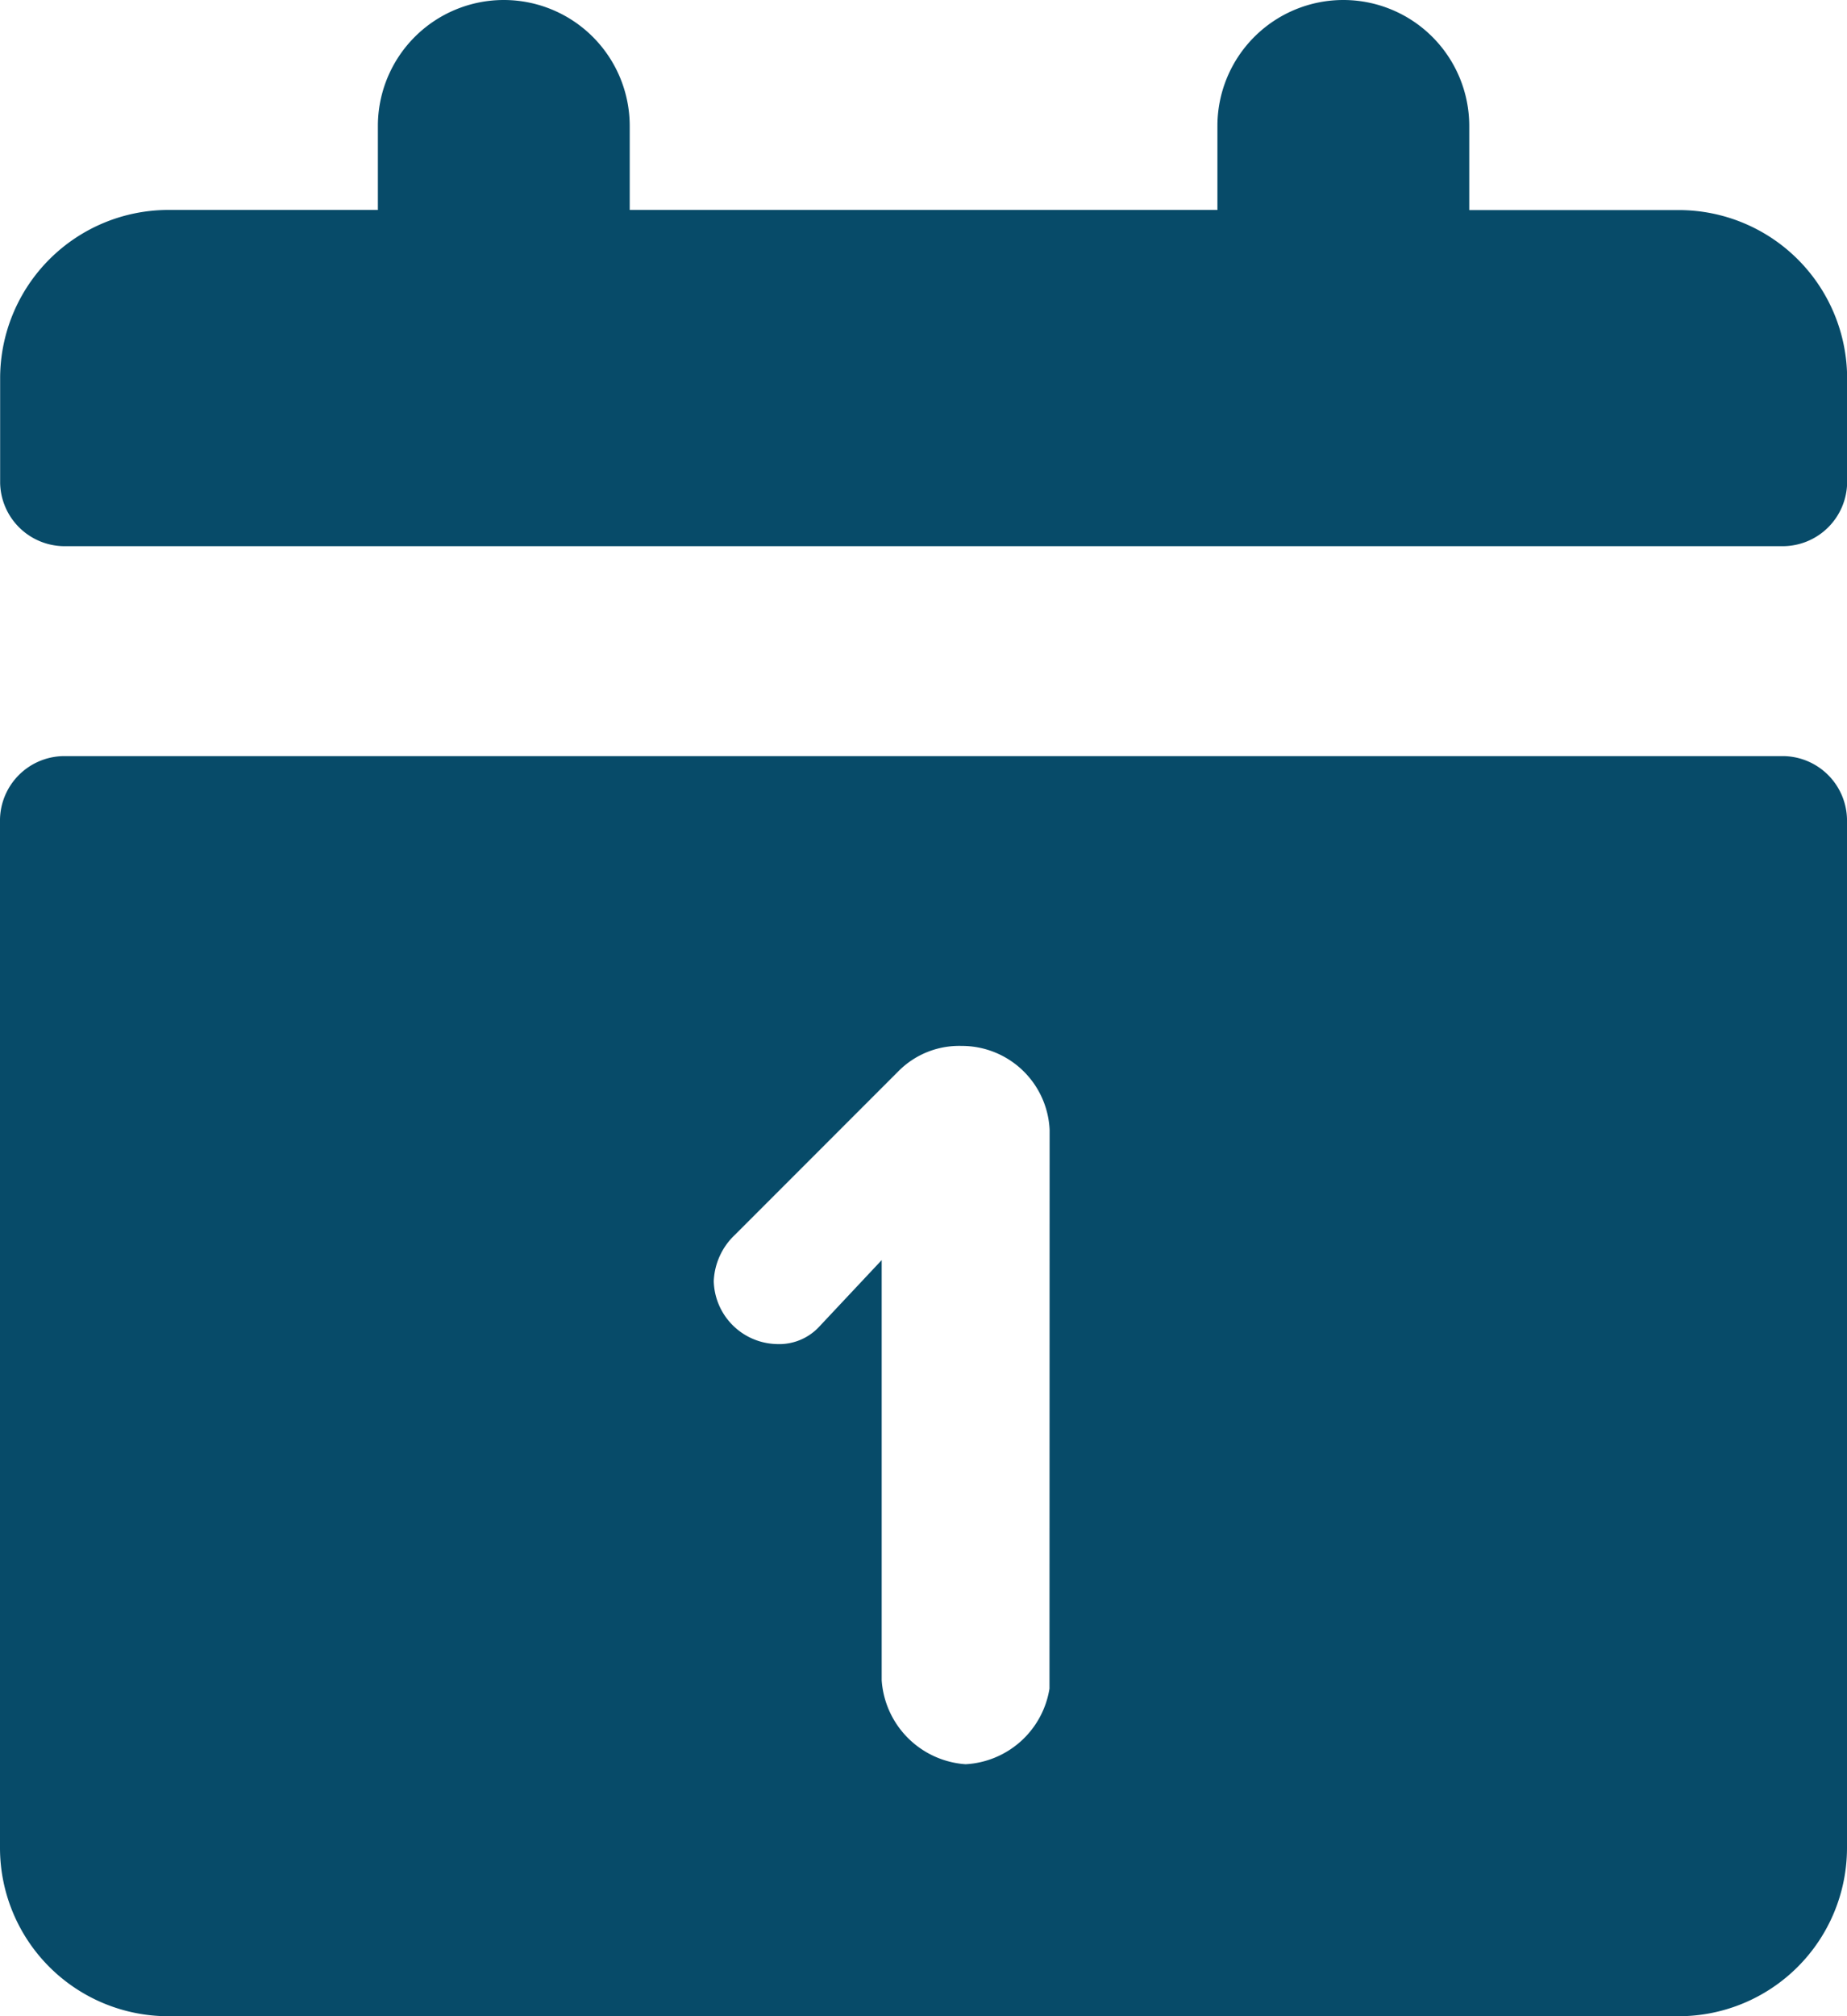<svg xmlns="http://www.w3.org/2000/svg" viewBox="0 0 13.539 14.77">
  <defs>
    <style>
      .cls-1 {
        fill: #074b69;
      }
    </style>
  </defs>
  <g id="icons_utility_dayview" data-name="icons/utility/dayview" transform="translate(-0.23 -0.615)">
    <path id="Mask" class="cls-1" d="M12.538,2.154H11V1.538a.923.923,0,0,0-1.846,0v.615H4.846V1.538A.923.923,0,1,0,3,1.538v.615H1.462A1.234,1.234,0,0,0,.231,3.385v.769a.473.473,0,0,0,.462.462H13.308a.473.473,0,0,0,.462-.462V3.385A1.234,1.234,0,0,0,12.538,2.154Zm.769,4H.692a.473.473,0,0,0-.462.462v7.538a1.234,1.234,0,0,0,1.231,1.231H12.538a1.234,1.234,0,0,0,1.231-1.231V6.615A.473.473,0,0,0,13.308,6.154ZM7.923,12.923v.062a.659.659,0,0,1-.615.554.662.662,0,0,1-.615-.615V9.846l-.462.492a.4.4,0,0,1-.308.123A.473.473,0,0,1,5.462,10a.494.494,0,0,1,.154-.338l1.2-1.2a.626.626,0,0,1,.462-.185.644.644,0,0,1,.646.615Z"/>
  </g>
</svg>
